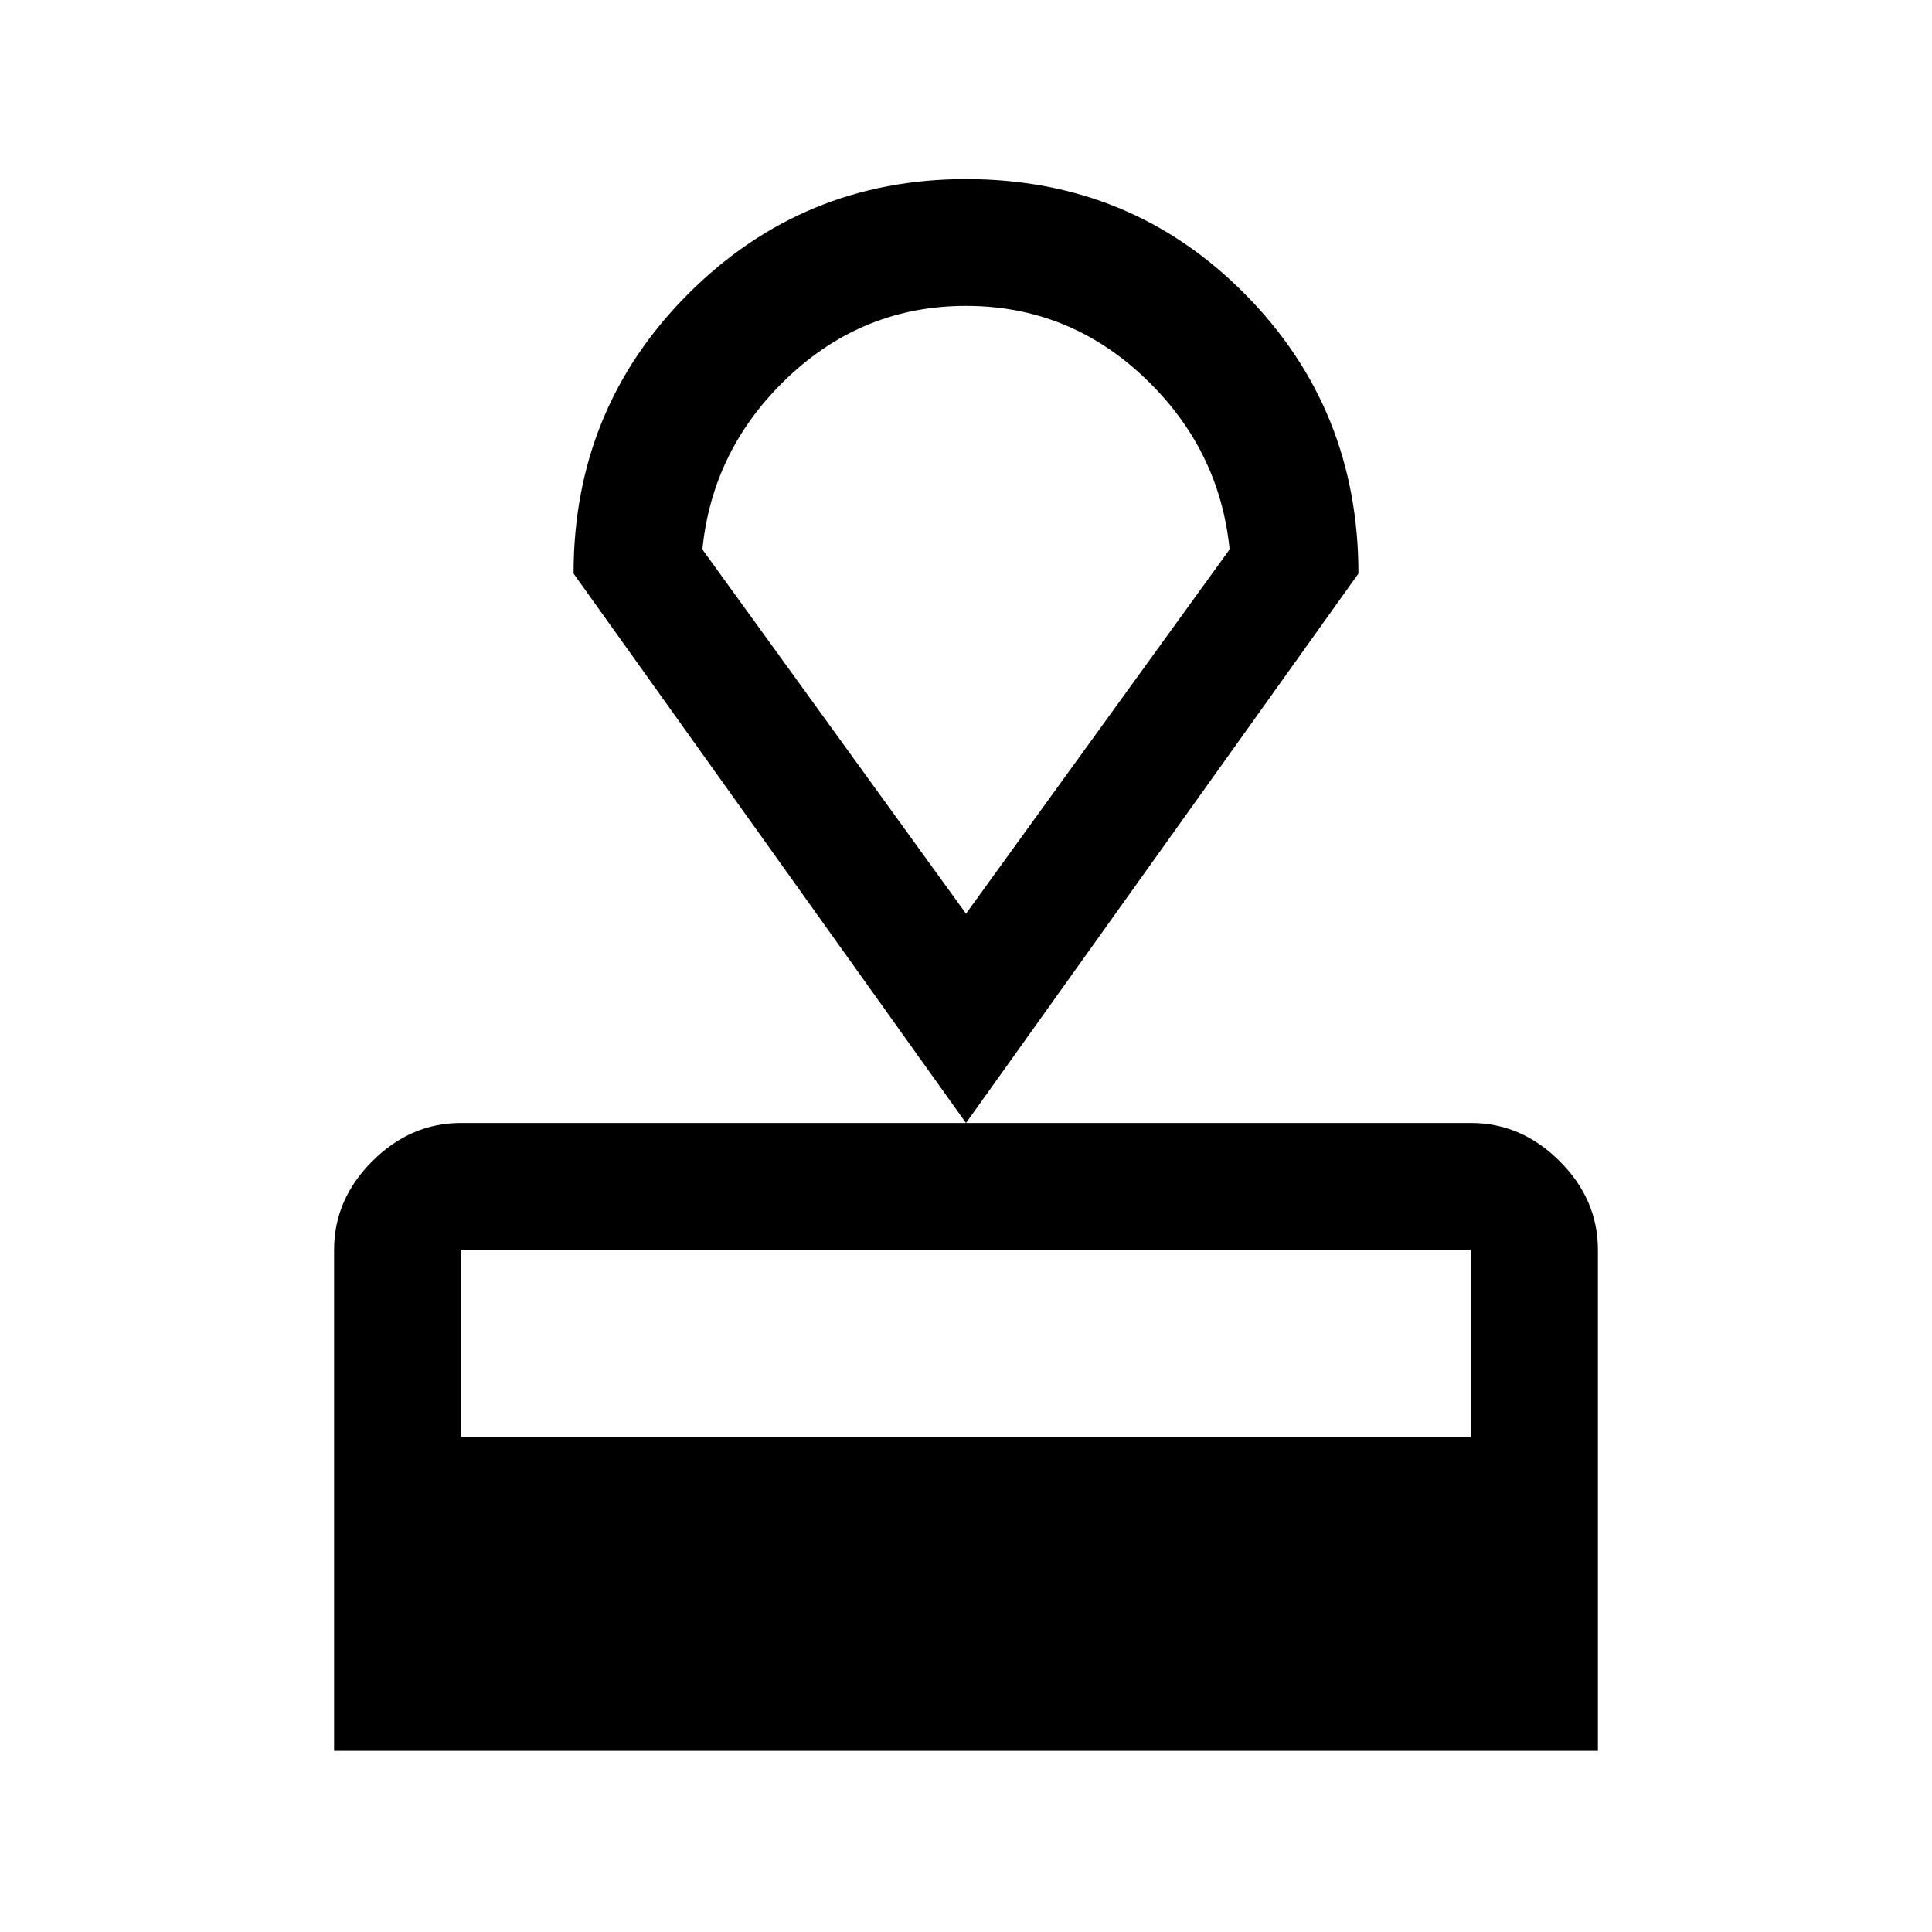<svg xmlns="http://www.w3.org/2000/svg" height="40" width="40"><path d="M6.917 36.25V25.875Q6.917 24.833 7.708 24.042Q8.5 23.25 9.542 23.25H30.458Q31.5 23.25 32.292 24.042Q33.083 24.833 33.083 25.875V36.25ZM9.542 29.75H30.458V25.875Q30.458 25.875 30.458 25.875Q30.458 25.875 30.458 25.875H9.542Q9.542 25.875 9.542 25.875Q9.542 25.875 9.542 25.875ZM20 23.25 11.875 11.875Q11.875 8.458 14.25 6.083Q16.625 3.708 20 3.708Q23.417 3.708 25.771 6.083Q28.125 8.458 28.125 11.875ZM20 18.917Q20 18.917 20 18.917Q20 18.917 20 18.917Q20 18.917 20 18.917Q20 18.917 20 18.917ZM20 18.917 25.458 11.375Q25.25 9.292 23.688 7.813Q22.125 6.333 20 6.333Q17.875 6.333 16.312 7.813Q14.75 9.292 14.542 11.375Z"/></svg>
